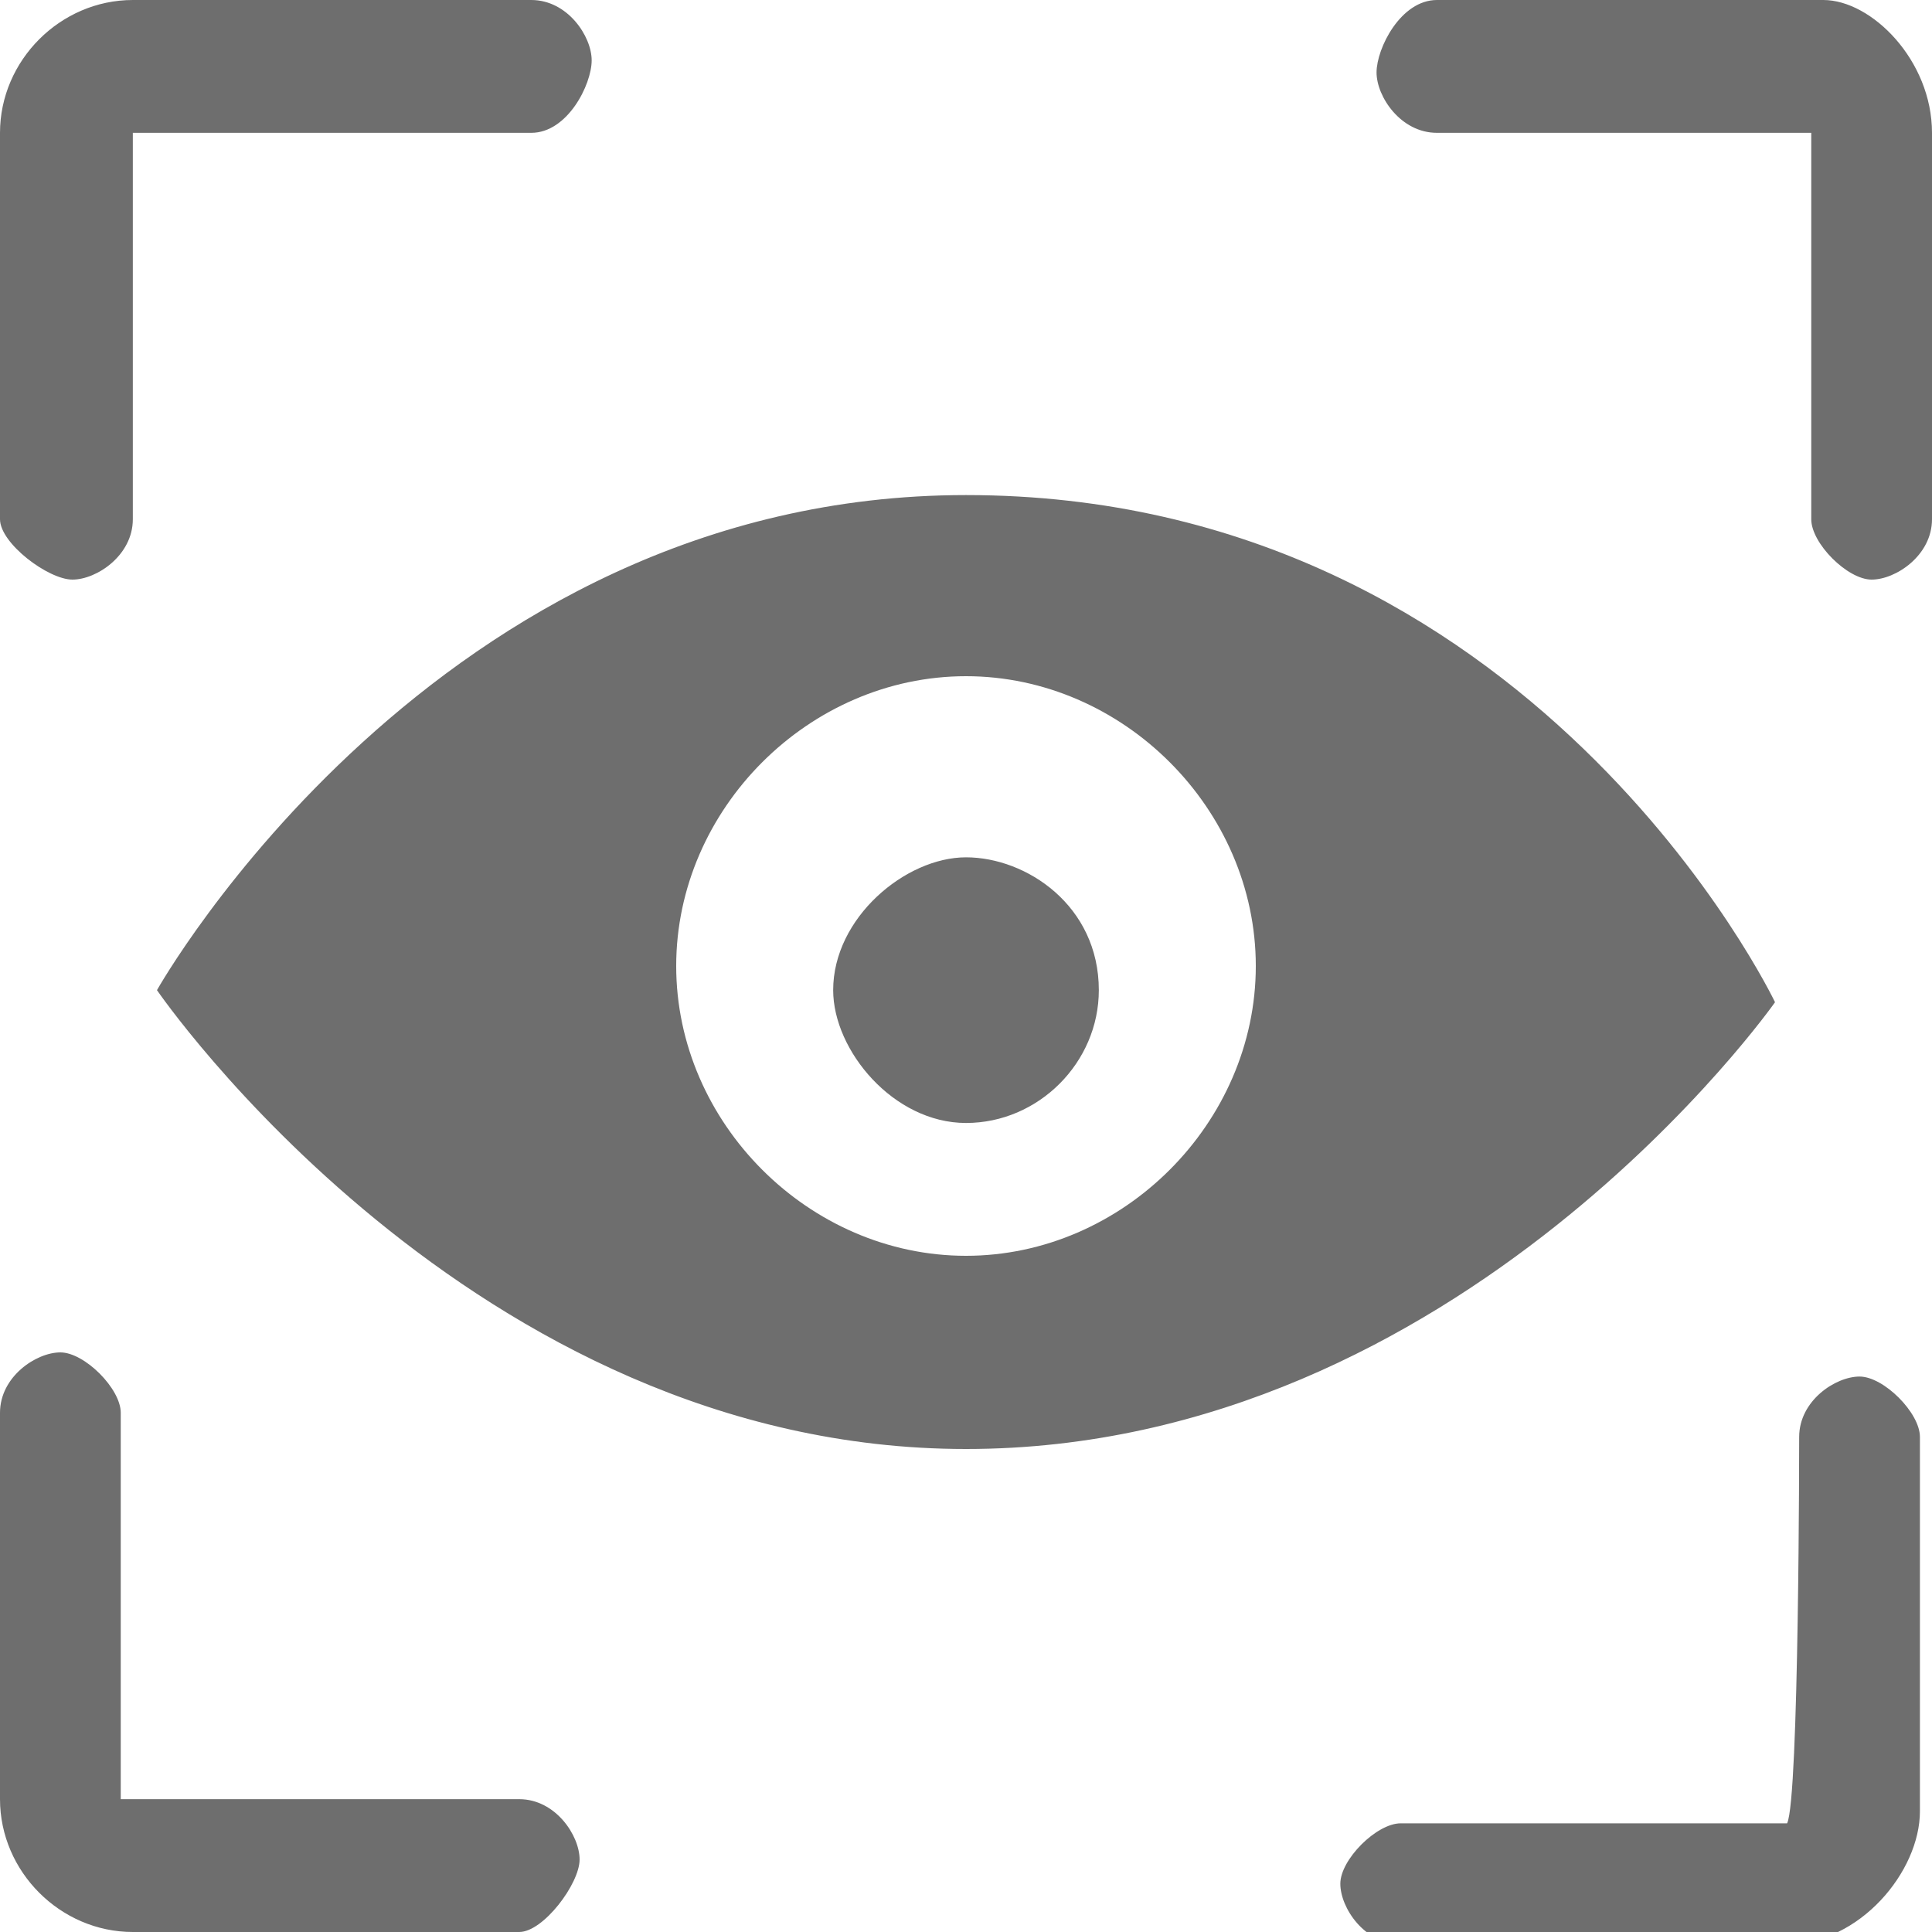 <?xml version="1.0" encoding="utf-8"?>
<!-- Generator: Adobe Illustrator 25.0.0, SVG Export Plug-In . SVG Version: 6.00 Build 0)  -->
<svg version="1.2" baseProfile="tiny" id="图层_1"
	 xmlns="http://www.w3.org/2000/svg" xmlns:xlink="http://www.w3.org/1999/xlink" x="0px" y="0px" viewBox="0 0 16 16"
	 overflow="visible" xml:space="preserve">
<path fill="#6E6E6E" d="M1.1,4.3c0,0.3-0.3,0.5-0.5,0.5S0,4.5,0,4.3V1.1C0,0.5,0.5,0,1.1,0h3.3c0.3,0,0.5,0.3,0.5,0.5
	S4.7,1.1,4.4,1.1H1.1C1.1,1.1,1.1,4.3,1.1,4.3z M11.9,1.1c-0.3,0-0.5-0.3-0.5-0.5S11.6,0,11.9,0h3.2C15.5,0,16,0.5,16,1.1v3.2
	c0,0.3-0.3,0.5-0.5,0.5s-0.5-0.3-0.5-0.5V1.1C14.9,1.1,11.9,1.1,11.9,1.1z M14.9,11.9c0-0.3,0.3-0.5,0.5-0.5s0.5,0.3,0.5,0.5v3.1
	c0,0.5-0.5,1.1-1.1,1.1h-3.2c-0.3,0-0.5-0.3-0.5-0.5s0.3-0.5,0.5-0.5h3.2C14.9,14.9,14.9,11.9,14.9,11.9z M4.3,14.9
	c0.3,0,0.5,0.3,0.5,0.5S4.5,16,4.3,16H1.1C0.5,16,0,15.5,0,14.9v-3.2c0-0.3,0.3-0.5,0.5-0.5s0.5,0.3,0.5,0.5v3.2
	C1.1,14.9,4.3,14.9,4.3,14.9z M8,4.1c-4.4,0-6.7,4.1-6.7,4.1S3.9,12,8,12s6.7-3.7,6.7-3.7S12.7,4.1,8,4.1z M8,10.4
	c-1.3,0-2.4-1.1-2.4-2.4S6.7,5.6,8,5.6s2.4,1.1,2.4,2.4S9.3,10.4,8,10.4z M8,7.1c-0.5,0-1.1,0.5-1.1,1.1c0,0.5,0.5,1.1,1.1,1.1
	s1.1-0.5,1.1-1.1C9.1,7.5,8.5,7.1,8,7.1z"/>
</svg>
